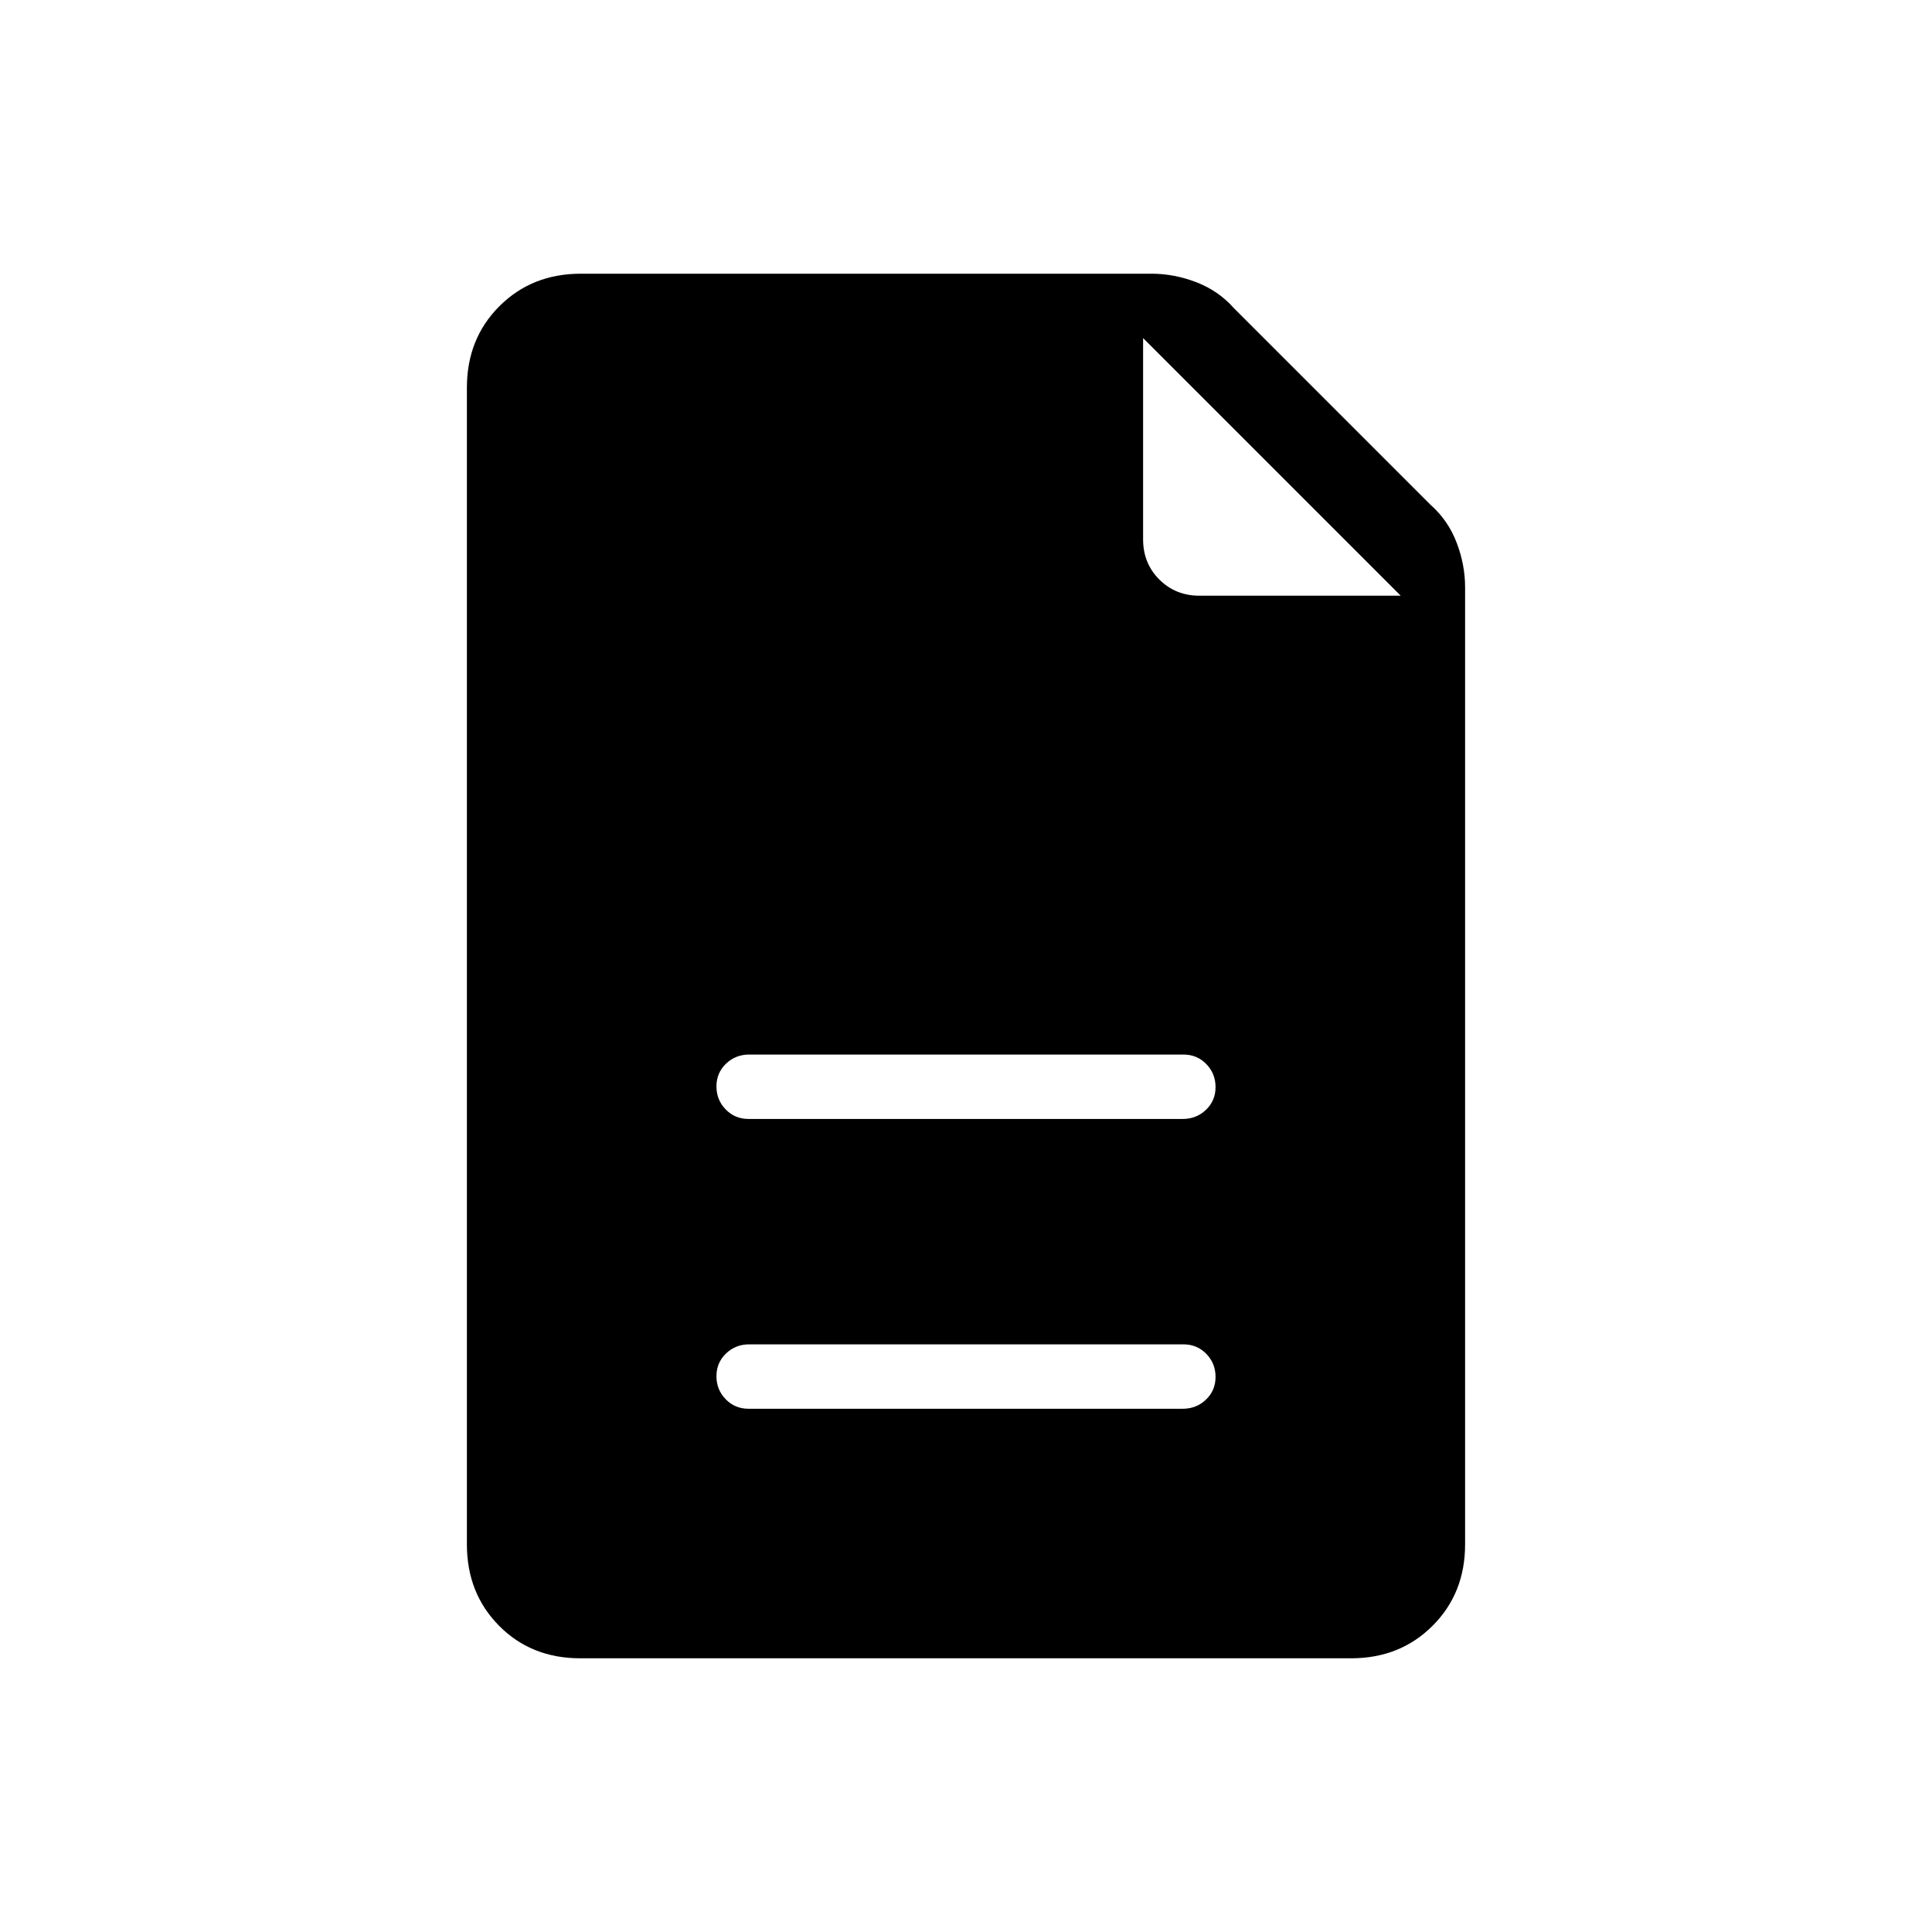 <svg xmlns="http://www.w3.org/2000/svg" height="20" viewBox="0 -960 960 960" width="20"><path d="M371.96-260h215.757q6.783 0 11.533-4.547 4.75-4.547 4.75-11.269 0-6.723-4.588-11.453Q594.823-292 588.04-292H372.283q-6.783 0-11.533 4.547-4.75 4.547-4.75 11.269 0 6.723 4.588 11.453Q365.177-260 371.96-260Zm0-144h215.757q6.783 0 11.533-4.547 4.75-4.547 4.75-11.269 0-6.723-4.588-11.453Q594.823-436 588.04-436H372.283q-6.783 0-11.533 4.547-4.75 4.547-4.75 11.269 0 6.723 4.588 11.453Q365.177-404 371.96-404Zm-83.628 268Q264-136 248-152.15t-16-40.465v-574.77q0-24.315 16.15-40.465Q264.3-824 288.615-824h283.539q11.265 0 22.286 4.231 11.021 4.23 18.714 12.923l97.692 97.692q8.693 7.693 12.923 18.714Q728-679.419 728-668.154v475.539q0 24.315-16.162 40.465Q695.676-136 671.344-136H288.332ZM568-692q0 11.9 8.05 19.95Q584.1-664 596-664h100L568-792v100Z"/></svg>